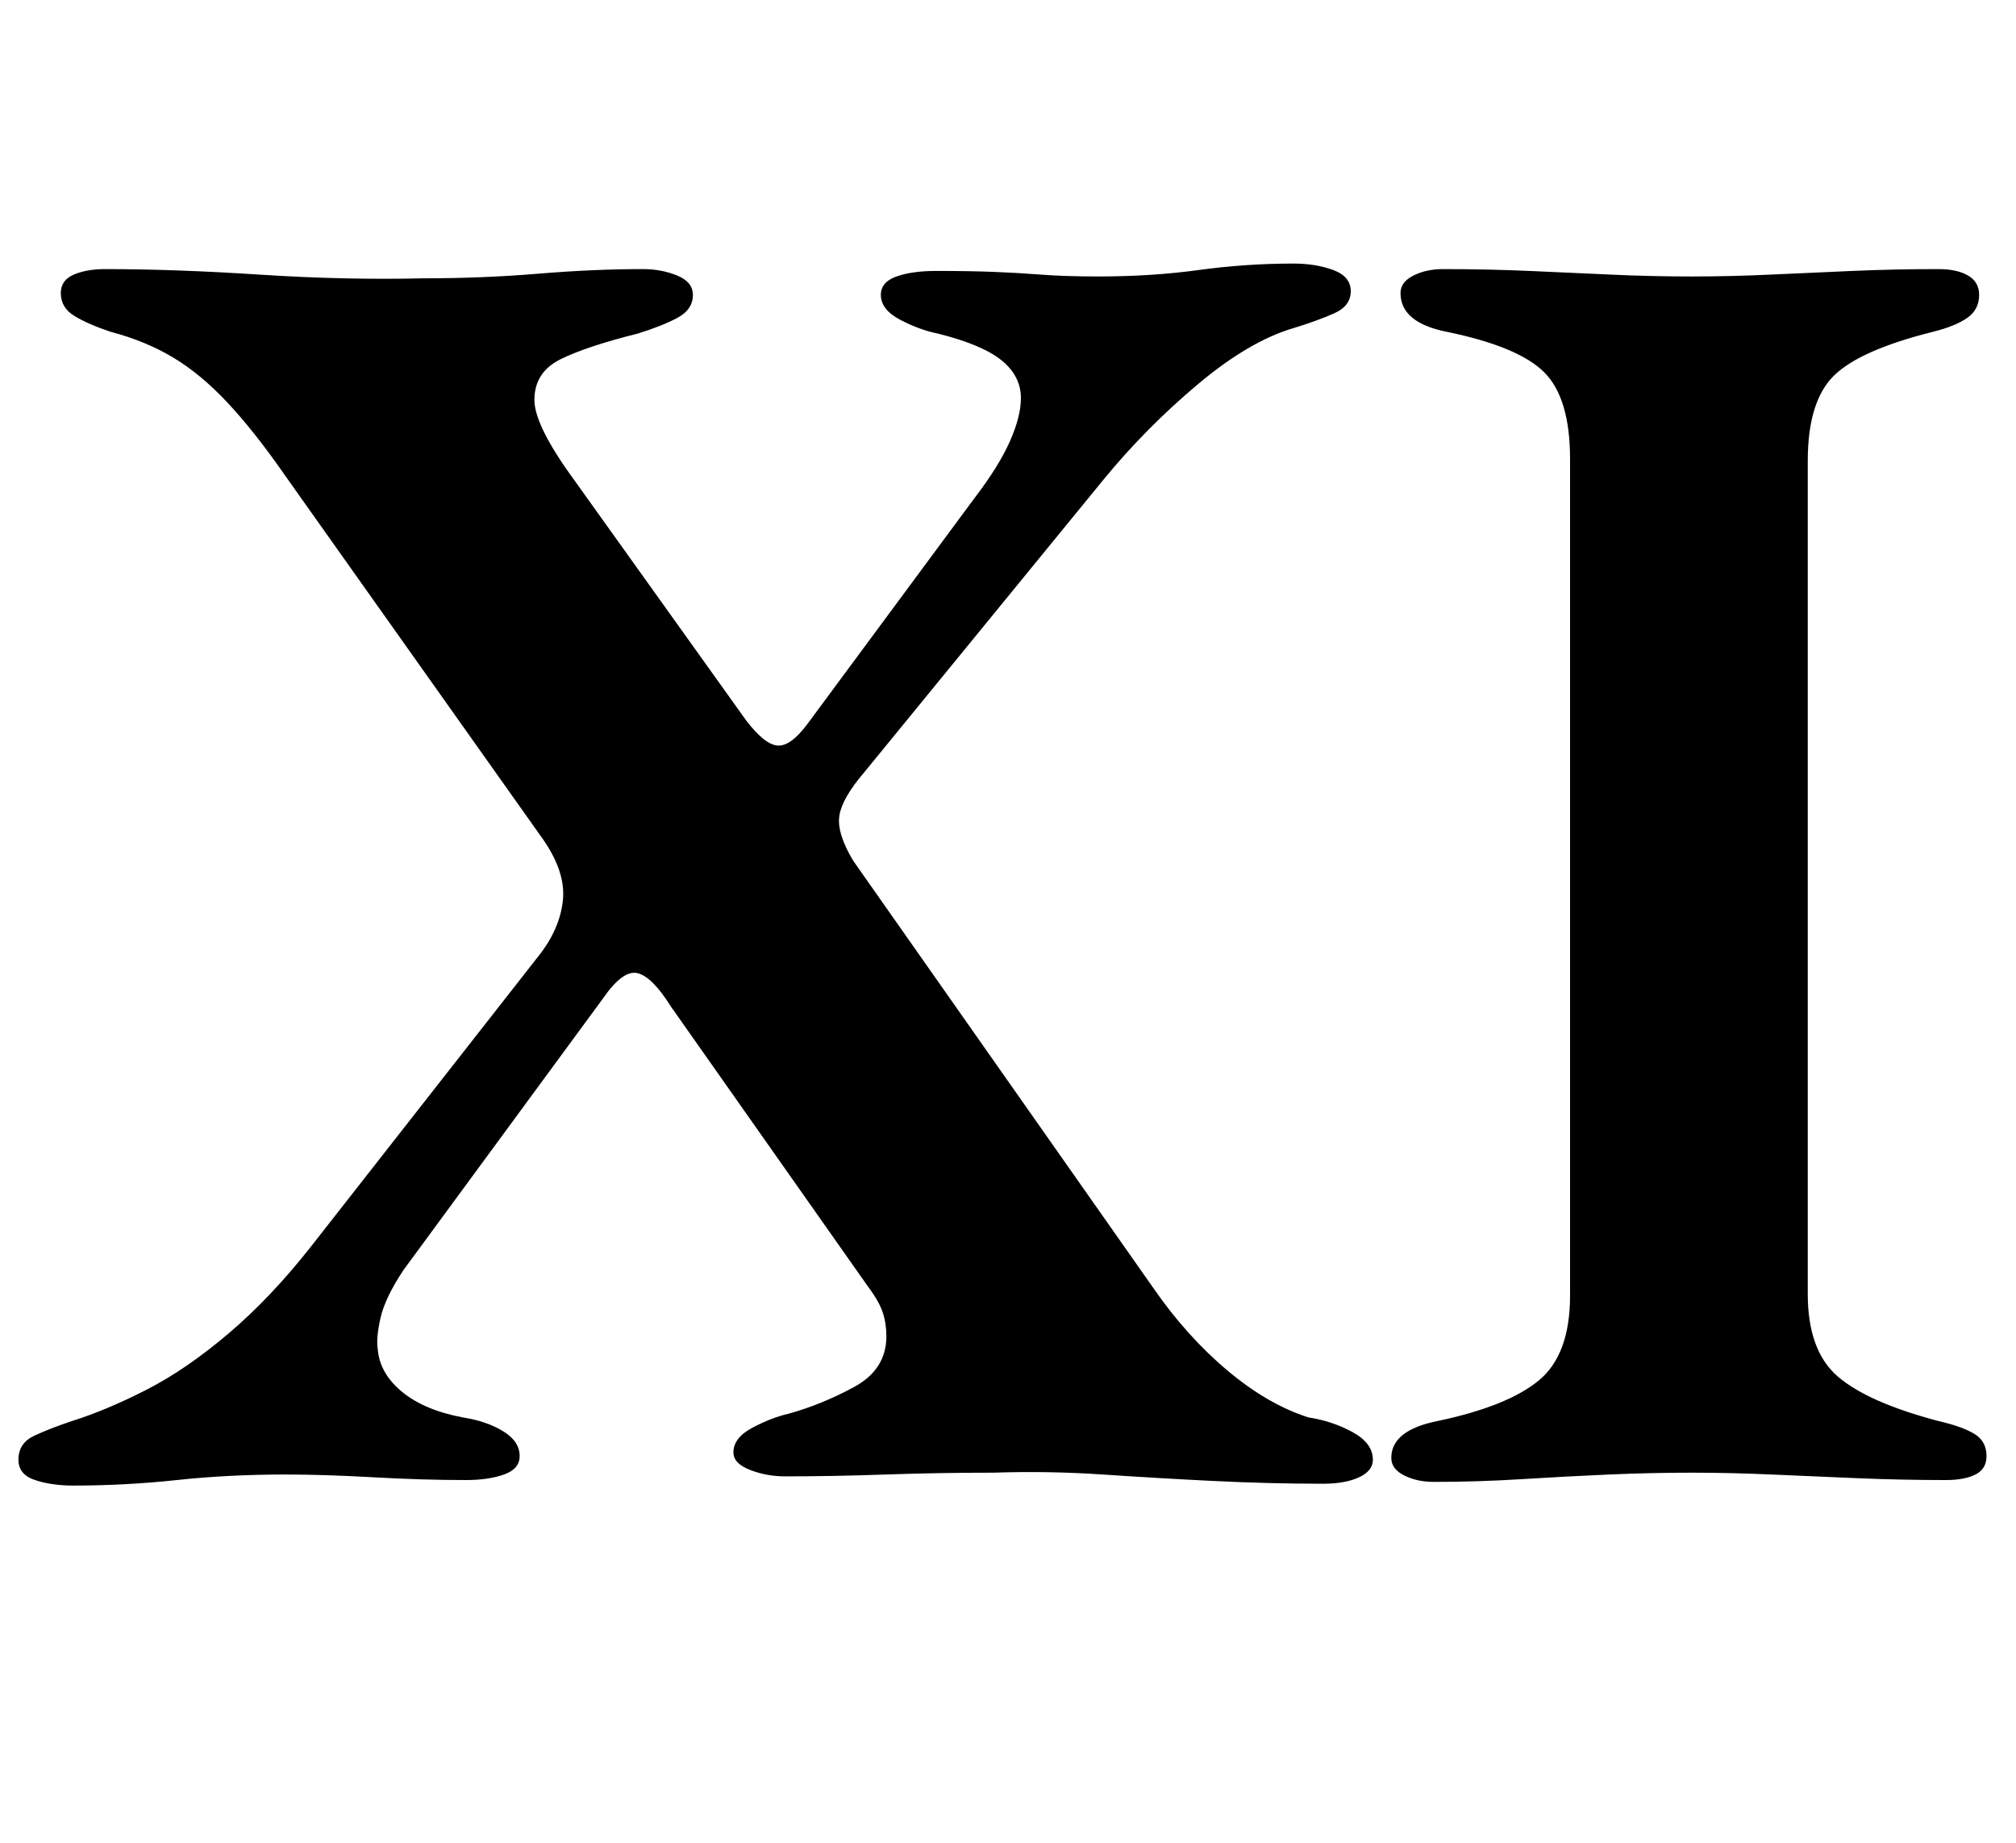 <?xml version="1.0" standalone="no"?>
<!DOCTYPE svg PUBLIC "-//W3C//DTD SVG 1.1//EN" "http://www.w3.org/Graphics/SVG/1.1/DTD/svg11.dtd" >
<svg xmlns="http://www.w3.org/2000/svg" xmlns:xlink="http://www.w3.org/1999/xlink" version="1.1" viewBox="-15 0 1094 1000">
  <g transform="matrix(1 0 0 -1 0 800)">
   <path fill="currentColor"
d="M25 -6q-12 0 -21 3t-9 11q0 9 8.5 13t20.5 8q19 6 40.5 17t44.5 30.5t45 47.5l123 157q12 15 13.5 31t-12.5 35l-139 196q-16 23 -30.5 38.5t-29.5 24.5t-34 14q-12 4 -19.5 8.5t-7.5 12.5q0 7 7 10t17 3q38 0 84 -3t89 -2q32 0 62 2.5t57 2.5q10 0 18.5 -3.5t8.5 -10.5
q0 -8 -8.5 -12.5t-21.5 -8.5q-28 -7 -42 -14t-14 -22q0 -14 22 -44l93 -130q10 -13 17 -13.5t16 11.5l91 123q13 17 19 30.5t6 23.5q0 12 -10.5 20.5t-34.5 14.5q-10 2 -20.5 7.5t-10.5 13.5q0 7 8.5 10t21.5 3q18 0 31 -0.5t26 -1.5t31 -1q29 0 54.5 3.5t51.5 3.5
q12 0 21.5 -3.5t9.5 -11.5t-9 -12t-22 -8q-24 -7 -52 -30.5t-51 -51.5l-130 -159q-12 -14 -13.5 -23.5t7.5 -24.5l163 -232q18 -26 40 -44.5t44 -25.5q13 -2 24 -8t11 -15q0 -6 -7.5 -9.5t-19.5 -3.5q-29 0 -59.5 1.5t-60 3.5t-59.5 1q-30 0 -58.5 -1t-54.5 -1
q-10 0 -19 3.5t-9 9.5q0 8 10.5 13.5t19.5 7.5q18 5 35.5 14.5t17.5 27.5q0 7 -2 13t-8 14l-107 152q-10 16 -18 18t-19 -14l-108 -147q-10 -15 -12.5 -26t-1.5 -17q1 -13 13 -23t33 -14q13 -2 22 -7.5t9 -13.5q0 -7 -8.5 -10t-20.5 -3q-24 0 -50.5 1.5t-47.5 1.5
q-31 0 -59 -3t-56 -3zM763 -4q-9 0 -16 3.5t-7 9.5q0 15 25 20q38 8 55 22t17 46v454q0 33 -14 47t-53 22q-25 5 -25 21q0 6 7 9.5t16 3.5q24 0 47 -1t44.5 -2t43.5 -1q21 0 42.5 1t44.5 2t47 1q10 0 16 -3.5t6 -10.5q0 -8 -6.5 -12.5t-18.5 -7.5q-40 -10 -54 -24t-14 -46
v-452q0 -31 16.5 -45t54.5 -24q13 -3 19.5 -7t6.5 -12q0 -7 -6 -10t-16 -3q-24 0 -48 1t-46.5 2t-43.5 1q-22 0 -45 -1t-47 -2.5t-48 -1.5z" />
  </g>

</svg>
